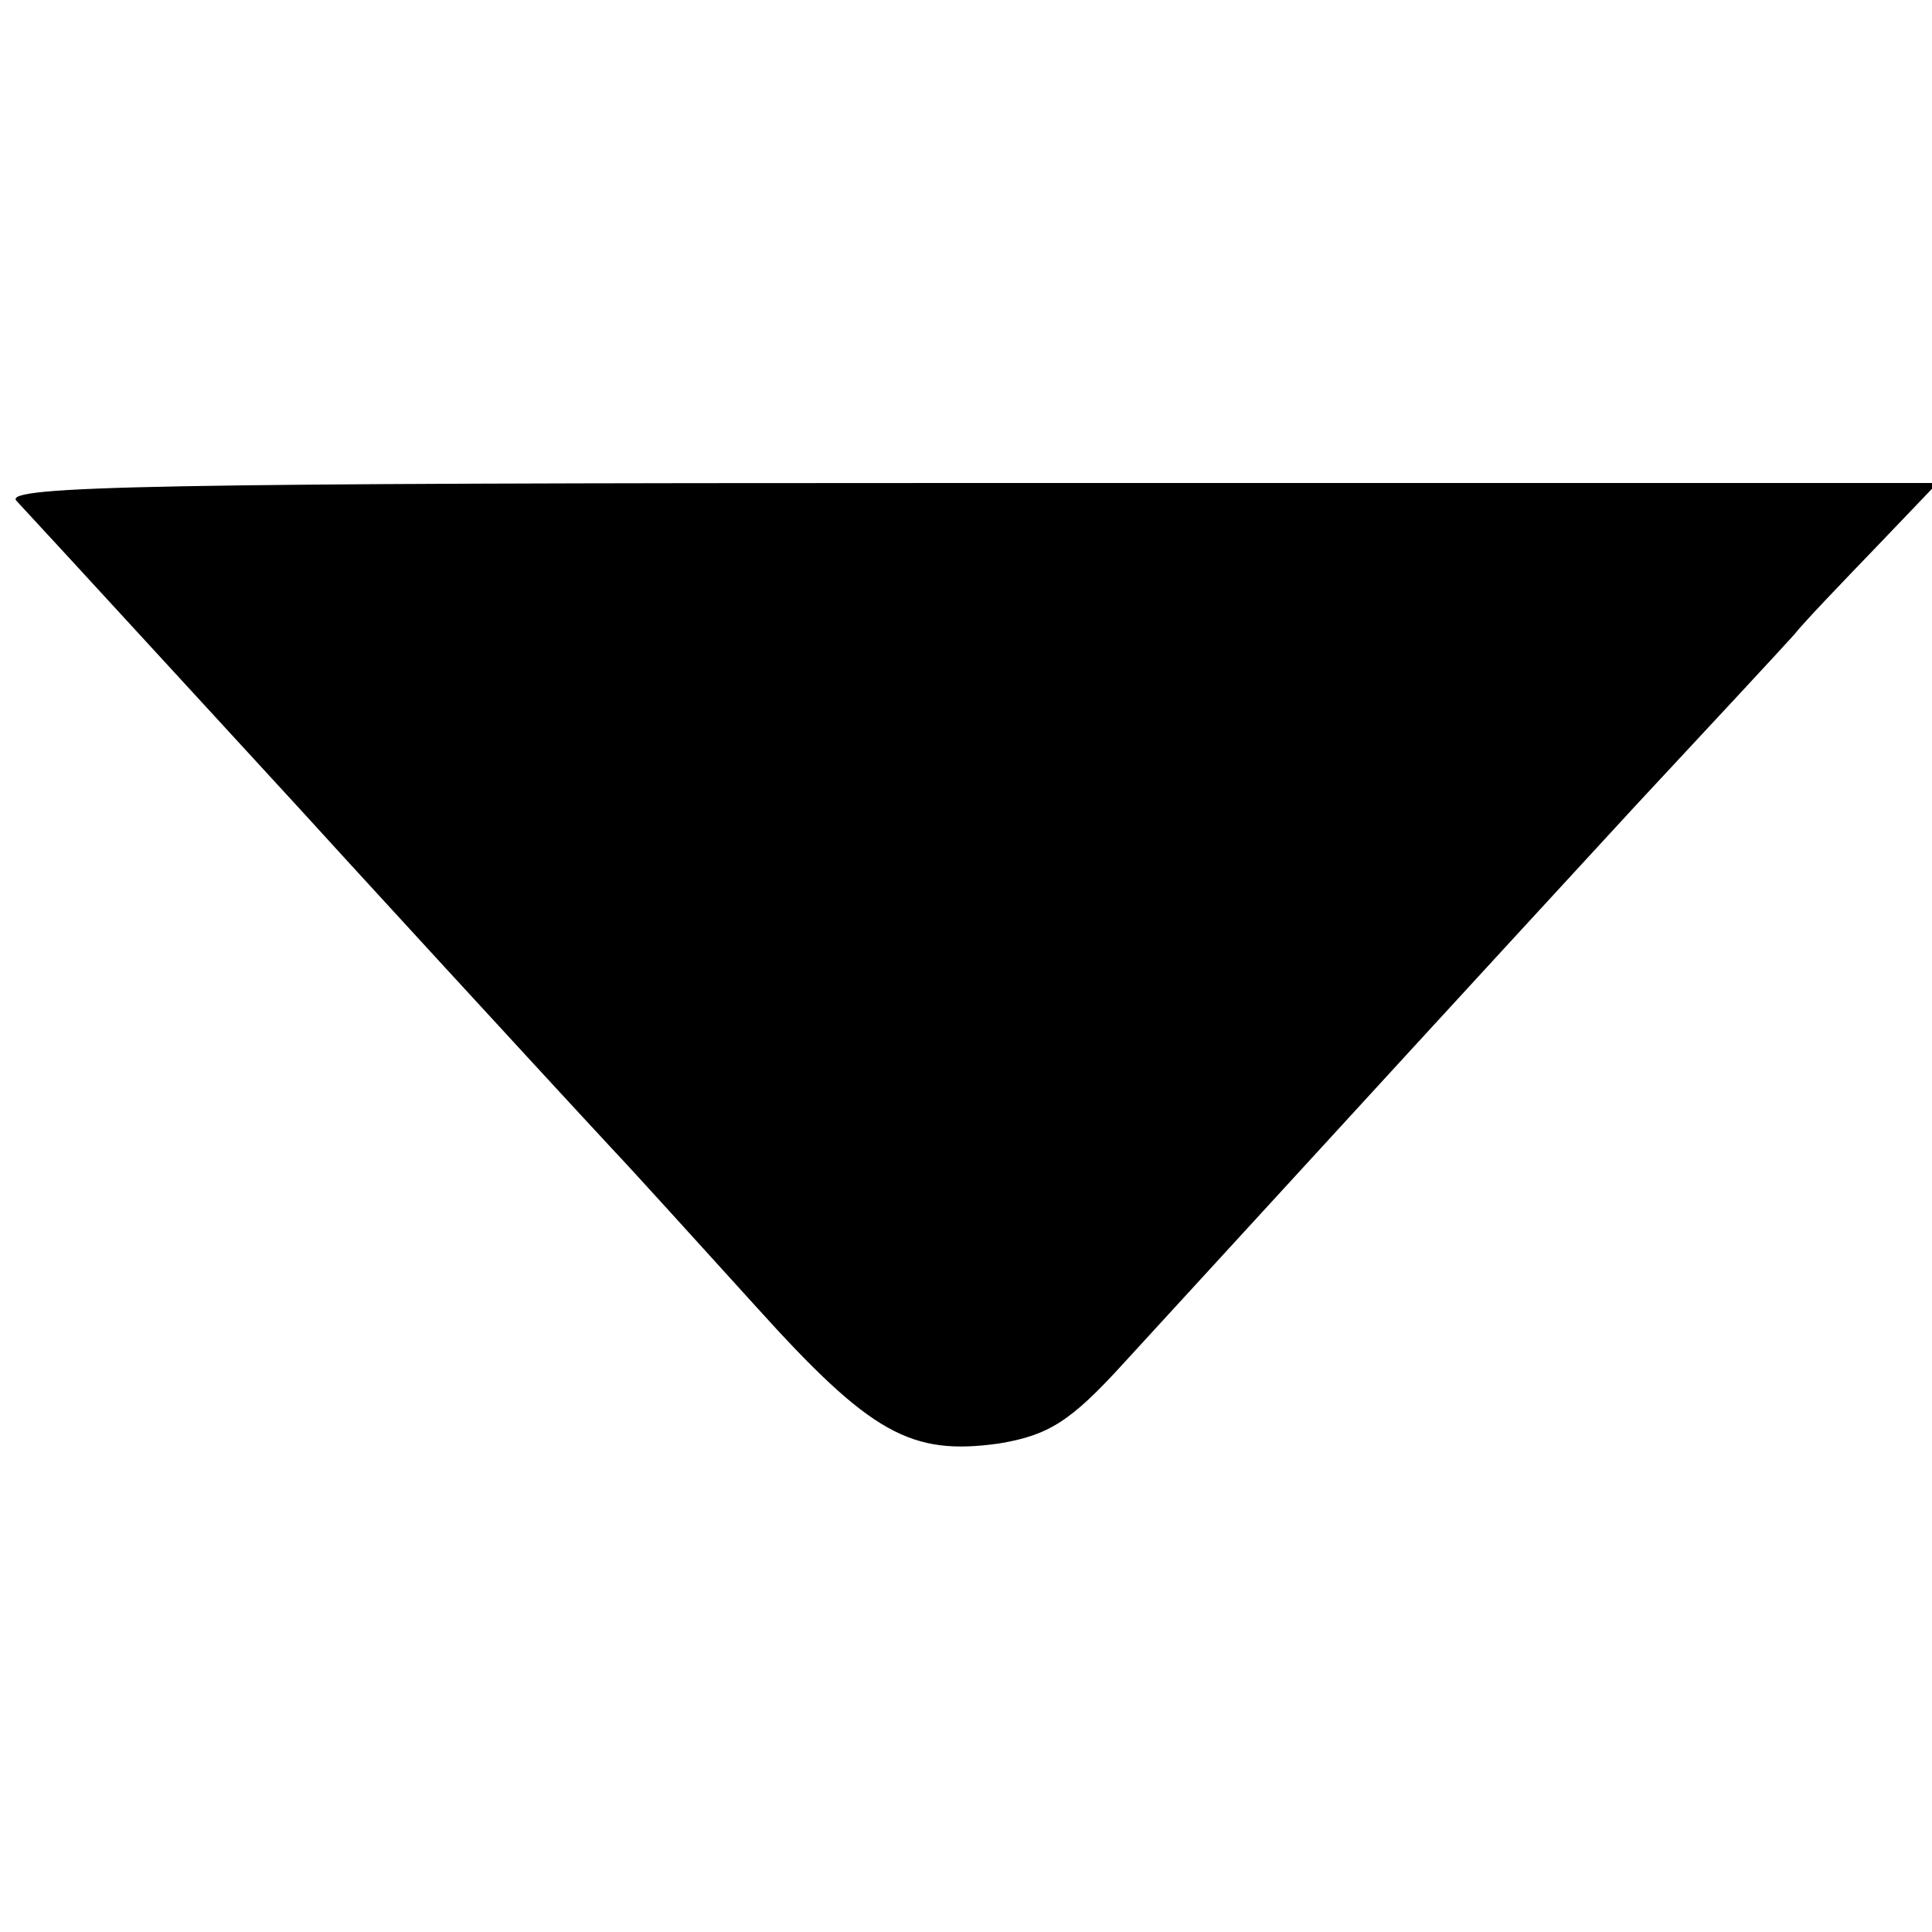 <?xml version="1.0" standalone="no"?>
<!DOCTYPE svg PUBLIC "-//W3C//DTD SVG 20010904//EN"
 "http://www.w3.org/TR/2001/REC-SVG-20010904/DTD/svg10.dtd">
<svg version="1.0" xmlns="http://www.w3.org/2000/svg"
 width="140pt" height="140pt" viewBox="0 0 140 140"
 preserveAspectRatio="xMidYMid meet">
<g transform="translate(0,140) scale(0.1,-0.1)"
fill="#000000" stroke="none">
<path d="M12 1037 c16 -17 182 -198 206 -224 18 -20 174 -190 227 -247 17 -18
63 -69 103 -113 83 -92 112 -108 176 -99 36 6 52 16 91 59 187 204 242 264
370 403 55 59 107 115 115 124 8 10 35 38 60 64 l44 46 -703 0 c-586 0 -700
-2 -689 -13z"/>
</g>
</svg>
